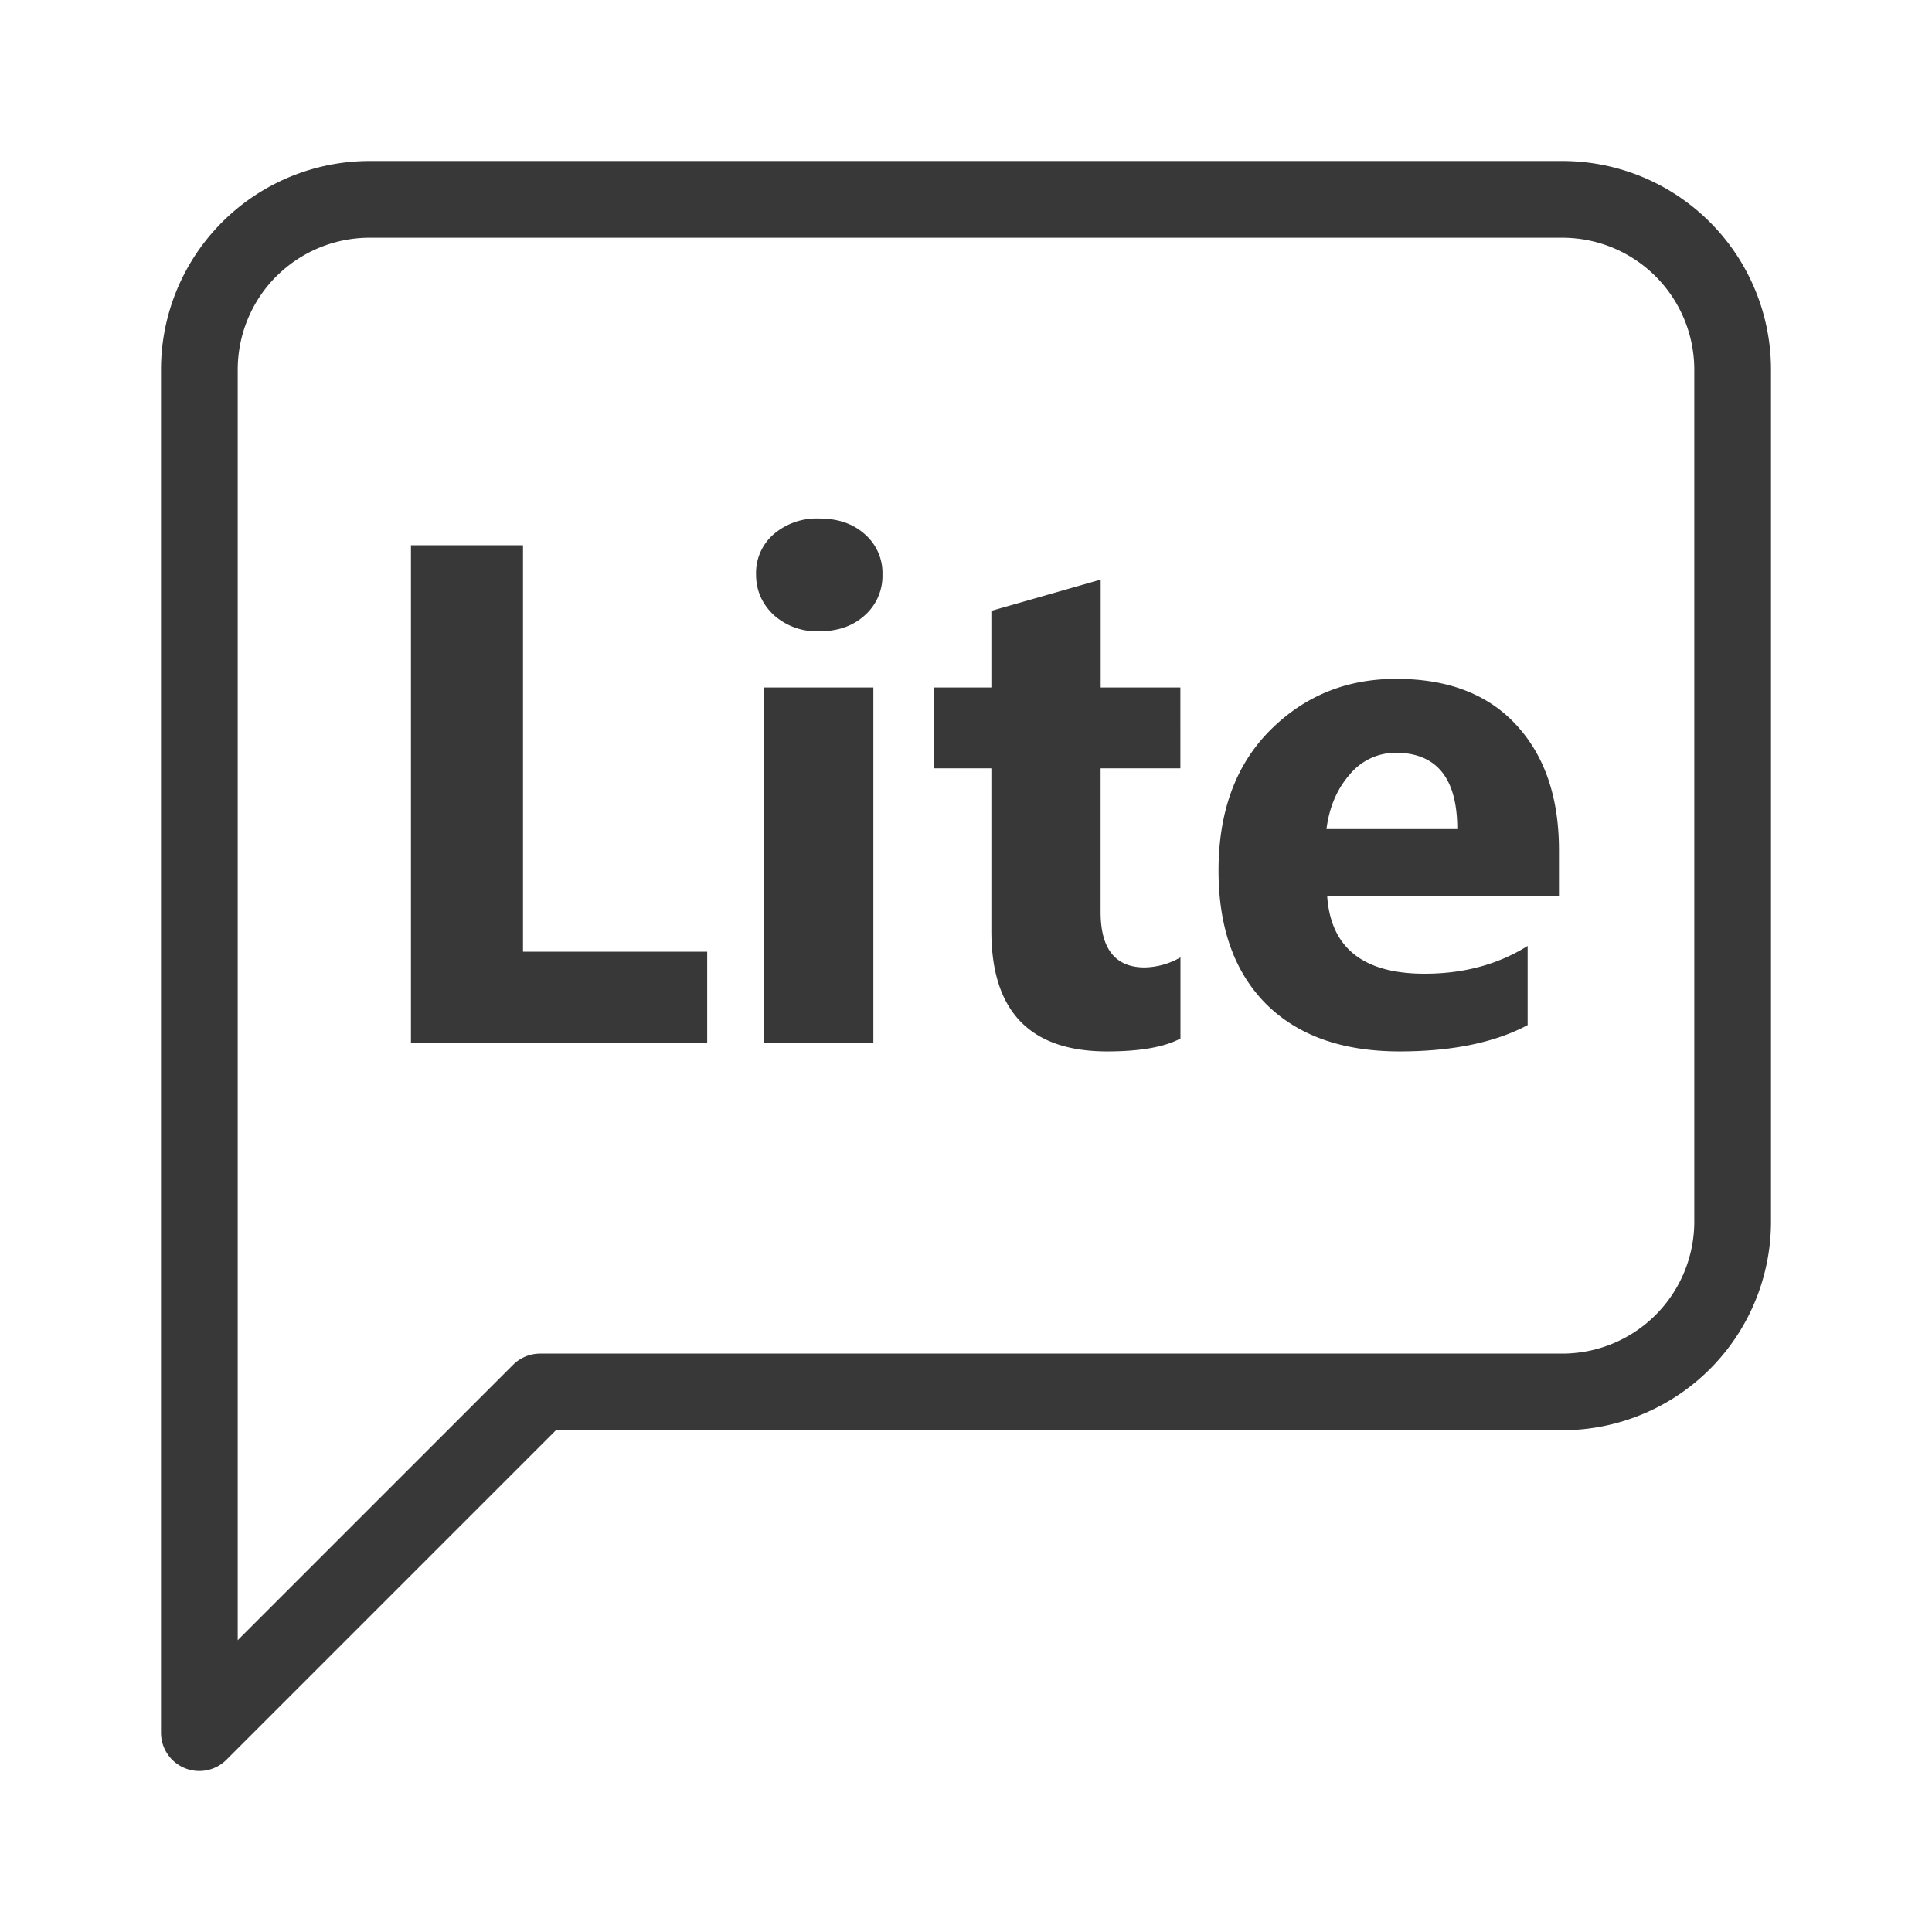 <svg xmlns="http://www.w3.org/2000/svg" fill="none" viewBox="0 0 24 24">
  <path fill="#383838" fill-rule="evenodd" d="M3.433 3.433a1.64 1.64 0 0 1 1.16-.48h14.814a1.64 1.64 0 0 1 1.64 1.64v10.582a1.64 1.64 0 0 1-1.64 1.64H6.71a.476.476 0 0 0-.337.14l-3.42 3.42V4.592c0-.435.173-.853.48-1.16ZM4.593 2A2.593 2.593 0 0 0 2 4.593v16.93a.476.476 0 0 0 .813.337l4.093-4.093h12.501A2.593 2.593 0 0 0 22 15.175V4.593A2.592 2.592 0 0 0 19.407 2H4.593Zm.512 10.952h3.68v-1.129H6.497v-5.05H5.105v6.18ZM9.612 7.64a.8.8 0 0 0 .565.202c.233 0 .42-.066.565-.198a.654.654 0 0 0 .22-.509.636.636 0 0 0-.22-.5c-.144-.129-.332-.194-.565-.194a.822.822 0 0 0-.565.194.636.636 0 0 0-.22.5c0 .199.074.367.22.505Zm-.125 5.313h1.362V8.54H9.487v4.413Zm4.267.108c.405 0 .708-.053.91-.16v-1.008a.923.923 0 0 1-.444.125c-.365 0-.548-.23-.548-.69V9.544h.991V8.54h-.99V7.2l-1.358.388v.952h-.716v1.004h.716v2.022c0 .997.48 1.495 1.439 1.495Zm2.732-1.926h2.88v-.574c0-.655-.177-1.173-.53-1.555-.351-.382-.848-.573-1.492-.573-.62 0-1.143.214-1.569.642-.425.428-.638 1.008-.638 1.74 0 .708.197 1.26.59 1.656.395.393.947.59 1.66.59.652 0 1.182-.11 1.59-.327v-.983c-.367.23-.794.345-1.28.345-.761 0-1.165-.32-1.21-.961Zm.85-1.784c.51 0 .767.316.767.948h-1.625c.034-.27.13-.496.288-.677a.739.739 0 0 1 .57-.271Z" clip-rule="evenodd"/>
</svg>
